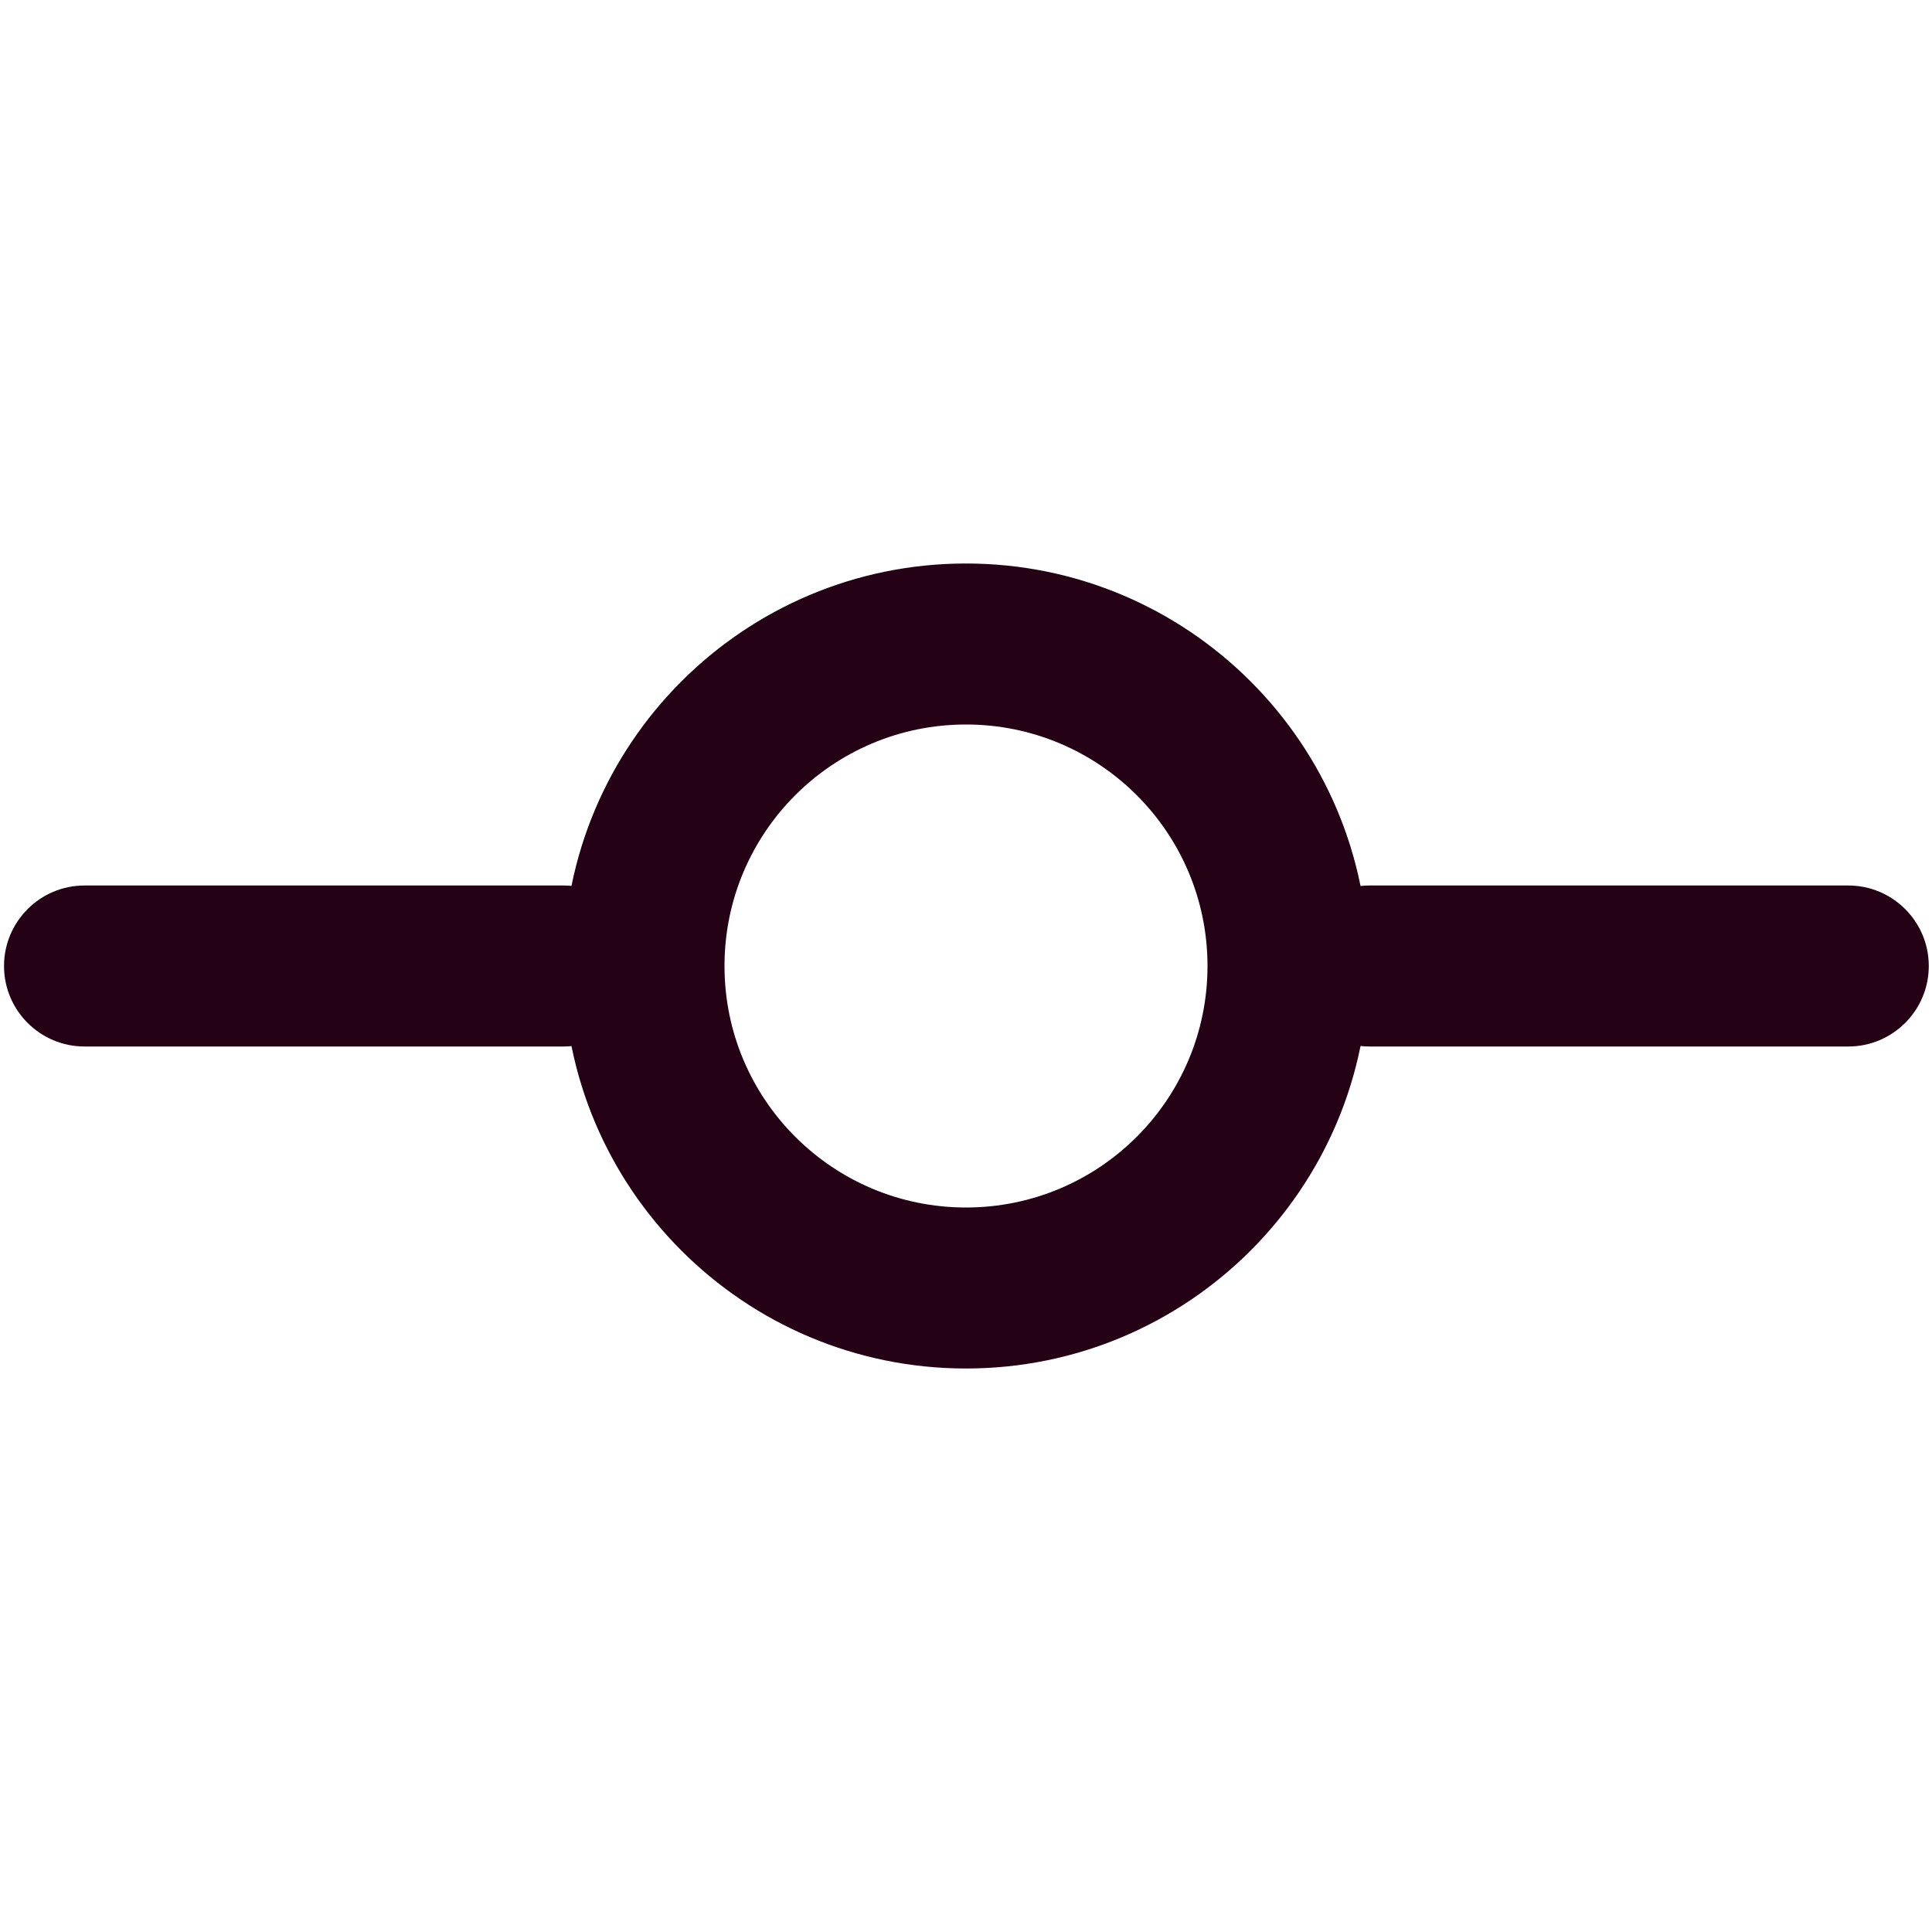 <svg width="24" height="24" viewBox="0 0 24 24" fill="none" xmlns="http://www.w3.org/2000/svg">
<path fill-rule="evenodd" clip-rule="evenodd" d="M16.01 12C16.01 11.448 16.458 11 17.01 11H22.96C23.512 11 23.96 11.448 23.96 12C23.96 12.552 23.512 13 22.96 13H17.01C16.458 13 16.01 12.552 16.01 12Z" fill="#250116"/>
<path fill-rule="evenodd" clip-rule="evenodd" d="M0.05 12C0.05 11.448 0.498 11 1.05 11H7C7.552 11 8 11.448 8 12C8 12.552 7.552 13 7 13H1.05C0.498 13 0.05 12.552 0.05 12Z" fill="#250116"/>
<path fill-rule="evenodd" clip-rule="evenodd" d="M12 9C10.343 9 9 10.343 9 12C9 13.657 10.343 15 12 15C13.657 15 15 13.657 15 12C15 10.343 13.657 9 12 9ZM7 12C7 9.239 9.239 7 12 7C14.761 7 17 9.239 17 12C17 14.761 14.761 17 12 17C9.239 17 7 14.761 7 12Z" fill="#250116"/>
</svg>
